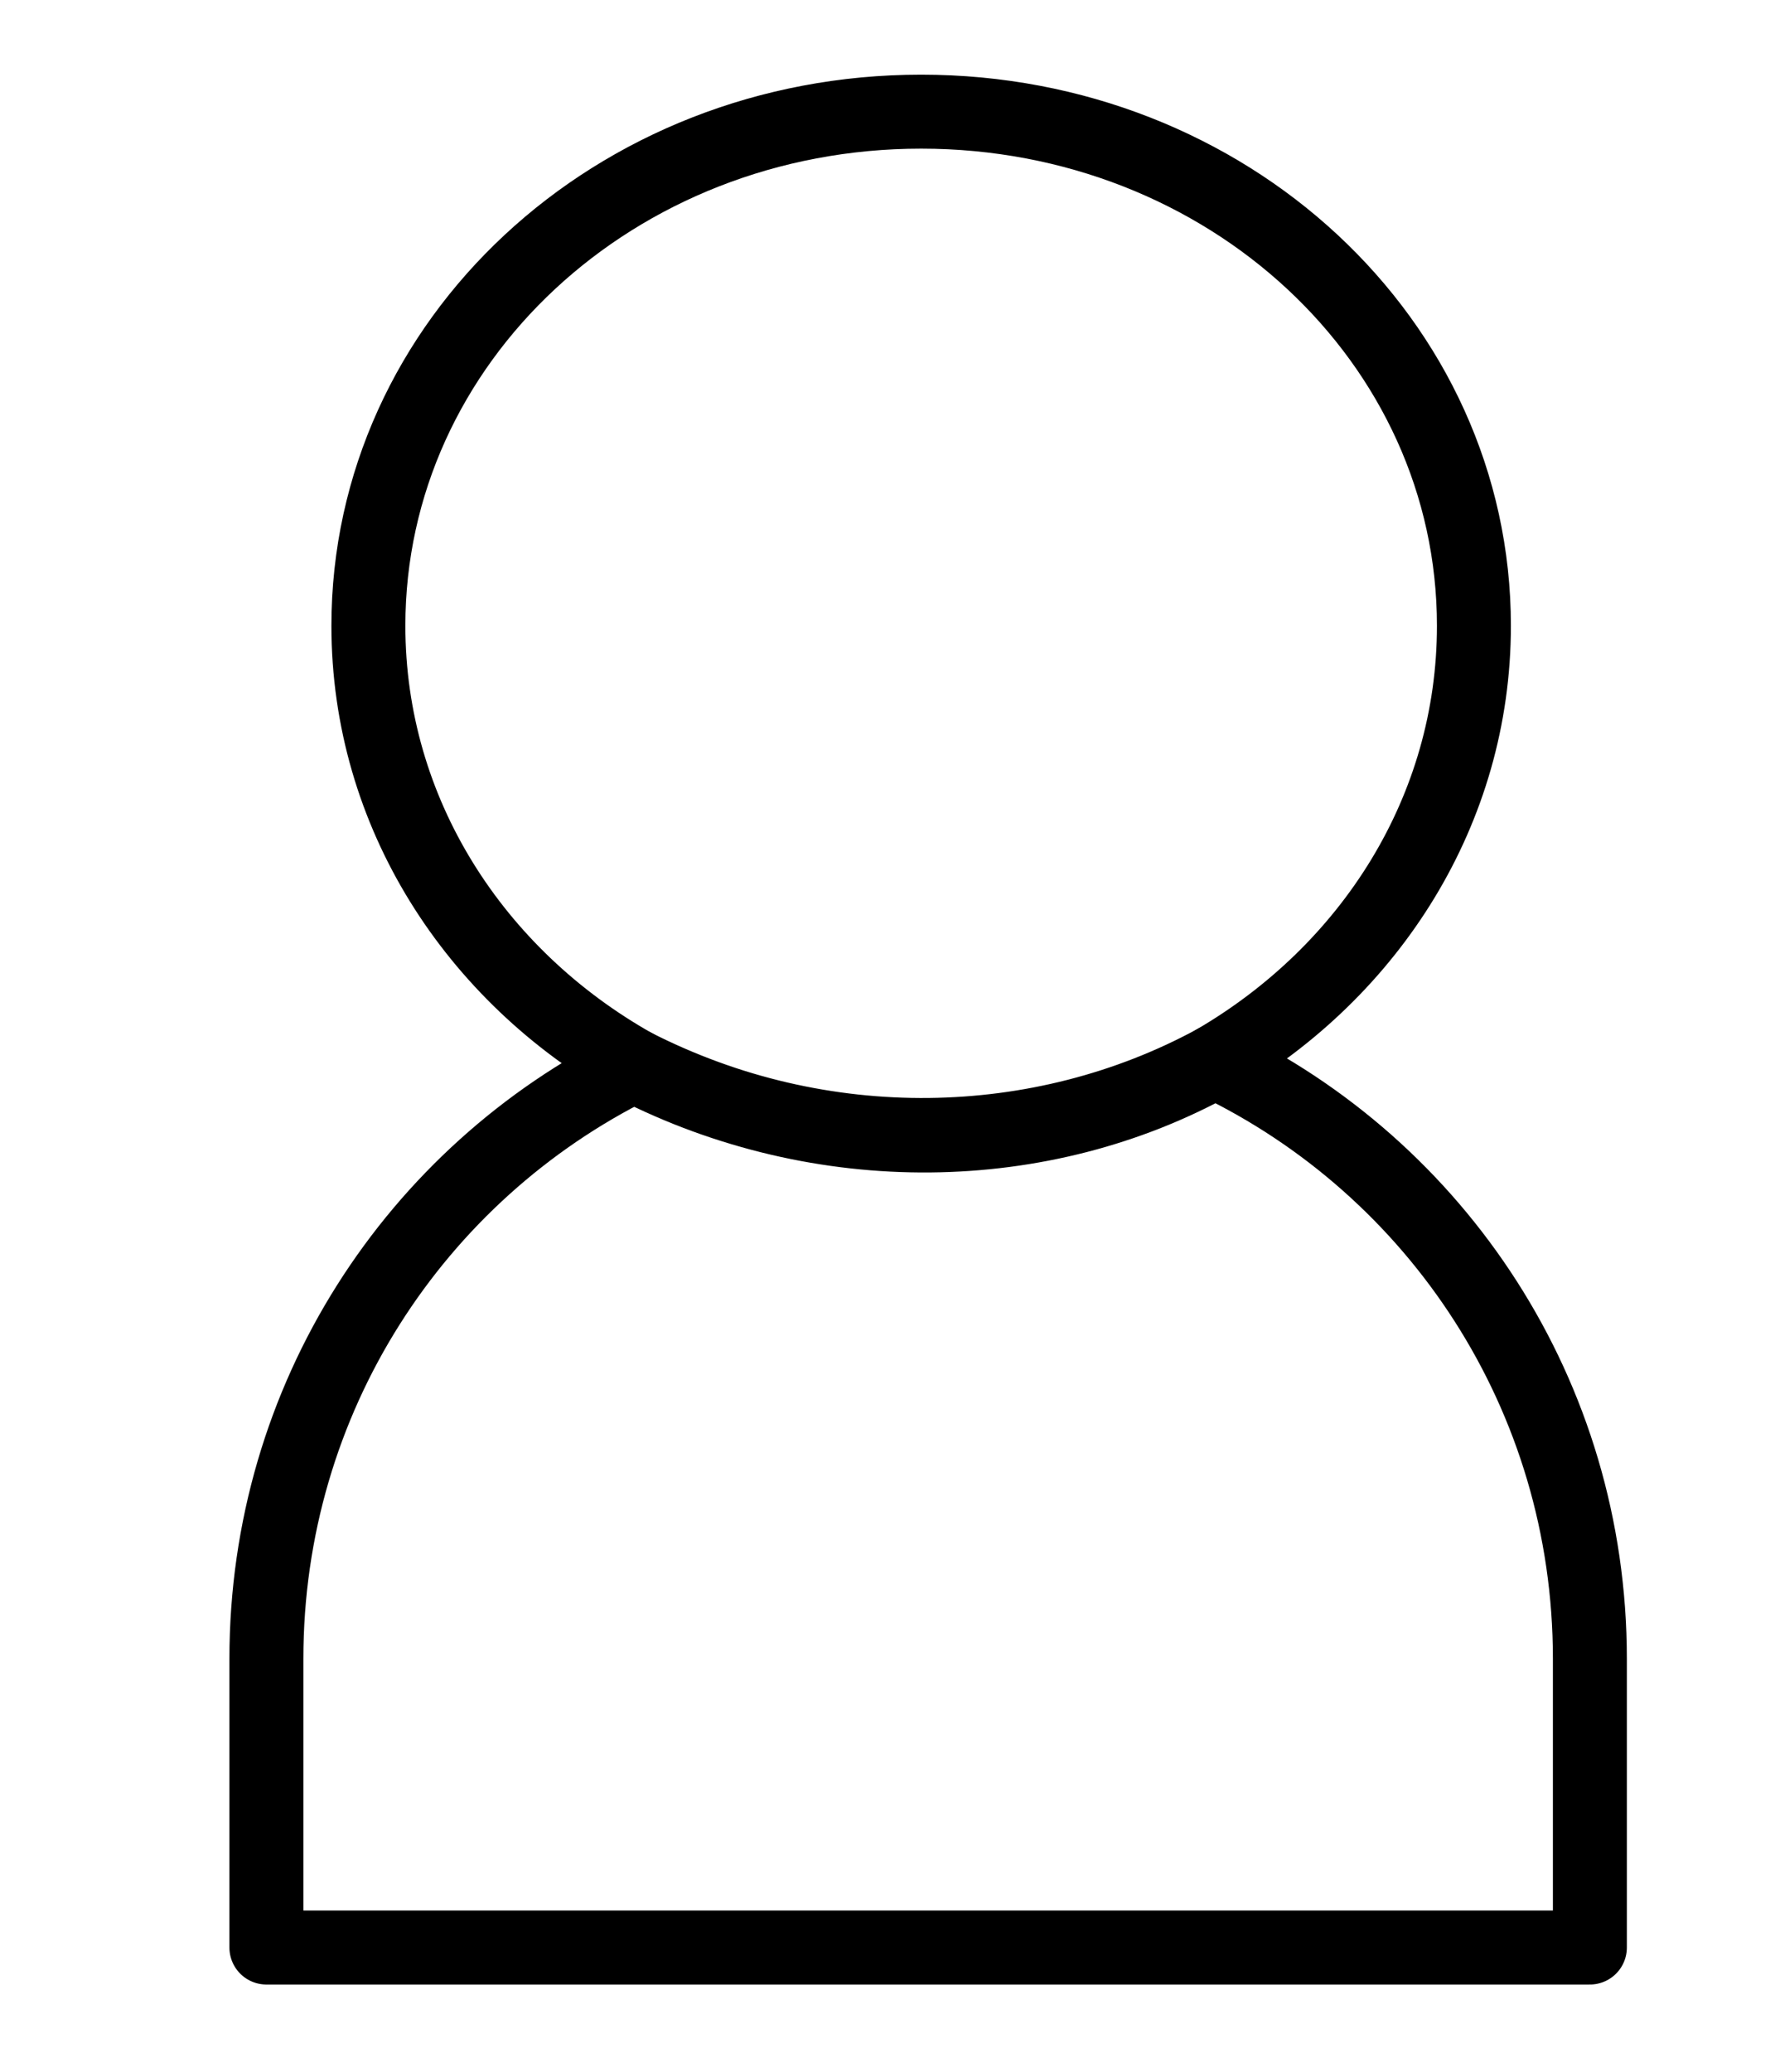 <?xml version="1.0" encoding="UTF-8" standalone="no"?>
<!-- Created with Inkscape (http://www.inkscape.org/) -->

<svg
   xmlns:dc="http://purl.org/dc/elements/1.1/"
   xmlns:cc="http://creativecommons.org/ns#"
   xmlns:rdf="http://www.w3.org/1999/02/22-rdf-syntax-ns#"
   xmlns:svg="http://www.w3.org/2000/svg"
   xmlns="http://www.w3.org/2000/svg"
   xmlns:sodipodi="http://sodipodi.sourceforge.net/DTD/sodipodi-0.dtd"
   xmlns:inkscape="http://www.inkscape.org/namespaces/inkscape"
   width="24mm"
   height="28mm"
   viewBox="0 0 24 28"
   version="1.1"
   id="svg1632"
   inkscape:version="0.92.2 (5c3e80d, 2017-08-06)"
   sodipodi:docname="person.svg">
  <defs
     id="defs1626" />
  <sodipodi:namedview
     id="base"
     pagecolor="#ffffff"
     bordercolor="#666666"
     borderopacity="1.0"
     inkscape:pageopacity="0.0"
     inkscape:pageshadow="2"
     inkscape:zoom="5.8095306"
     inkscape:cx="46.021352"
     inkscape:cy="46.547605"
     inkscape:document-units="mm"
     inkscape:current-layer="layer1"
     showgrid="false"
     fit-margin-top="0"
     fit-margin-left="0"
     fit-margin-right="0"
     fit-margin-bottom="0"
     inkscape:window-width="1920"
     inkscape:window-height="1017"
     inkscape:window-x="1912"
     inkscape:window-y="-8"
     inkscape:window-maximized="1" />
  <g
     inkscape:label="Layer 1"
     inkscape:groupmode="layer"
     id="layer1"
     transform="translate(-112.619,-113.31)">
    <path
       style="fill:none;fill-opacity:1;stroke:#000000;stroke-width:1;stroke-linecap:round;stroke-linejoin:round;stroke-miterlimit:4;stroke-dasharray:none;stroke-opacity:1"
       d="m 125.074,114.819 c -4.141,0 -7.474,3.099 -7.474,6.948 0,2.525 1.434,4.726 3.59,5.942 -2.949,1.46 -4.969,4.495 -4.969,8.021 v 3.901 h 17.895 v -3.901 c 0,-3.566 -2.066,-6.632 -5.071,-8.072 2.107,-1.226 3.503,-3.401 3.503,-5.891 0,-3.849 -3.333,-6.948 -7.474,-6.948 z"
       id="rect1566"
       inkscape:connector-curvature="0" />
    <path
       inkscape:connector-curvature="0"
       style="fill:none;fill-opacity:1;stroke:#000000;stroke-width:1;stroke-linecap:round;stroke-linejoin:round;stroke-miterlimit:4;stroke-dasharray:none;stroke-opacity:1"
       d="m 129.045,127.658 c -2.335,1.299 -5.32,1.345 -7.855,0.051 2.53,1.295 5.499,1.229 7.855,-0.051 z"
       id="path2856"
       sodipodi:nodetypes="ccc" />
  </g>
</svg>
